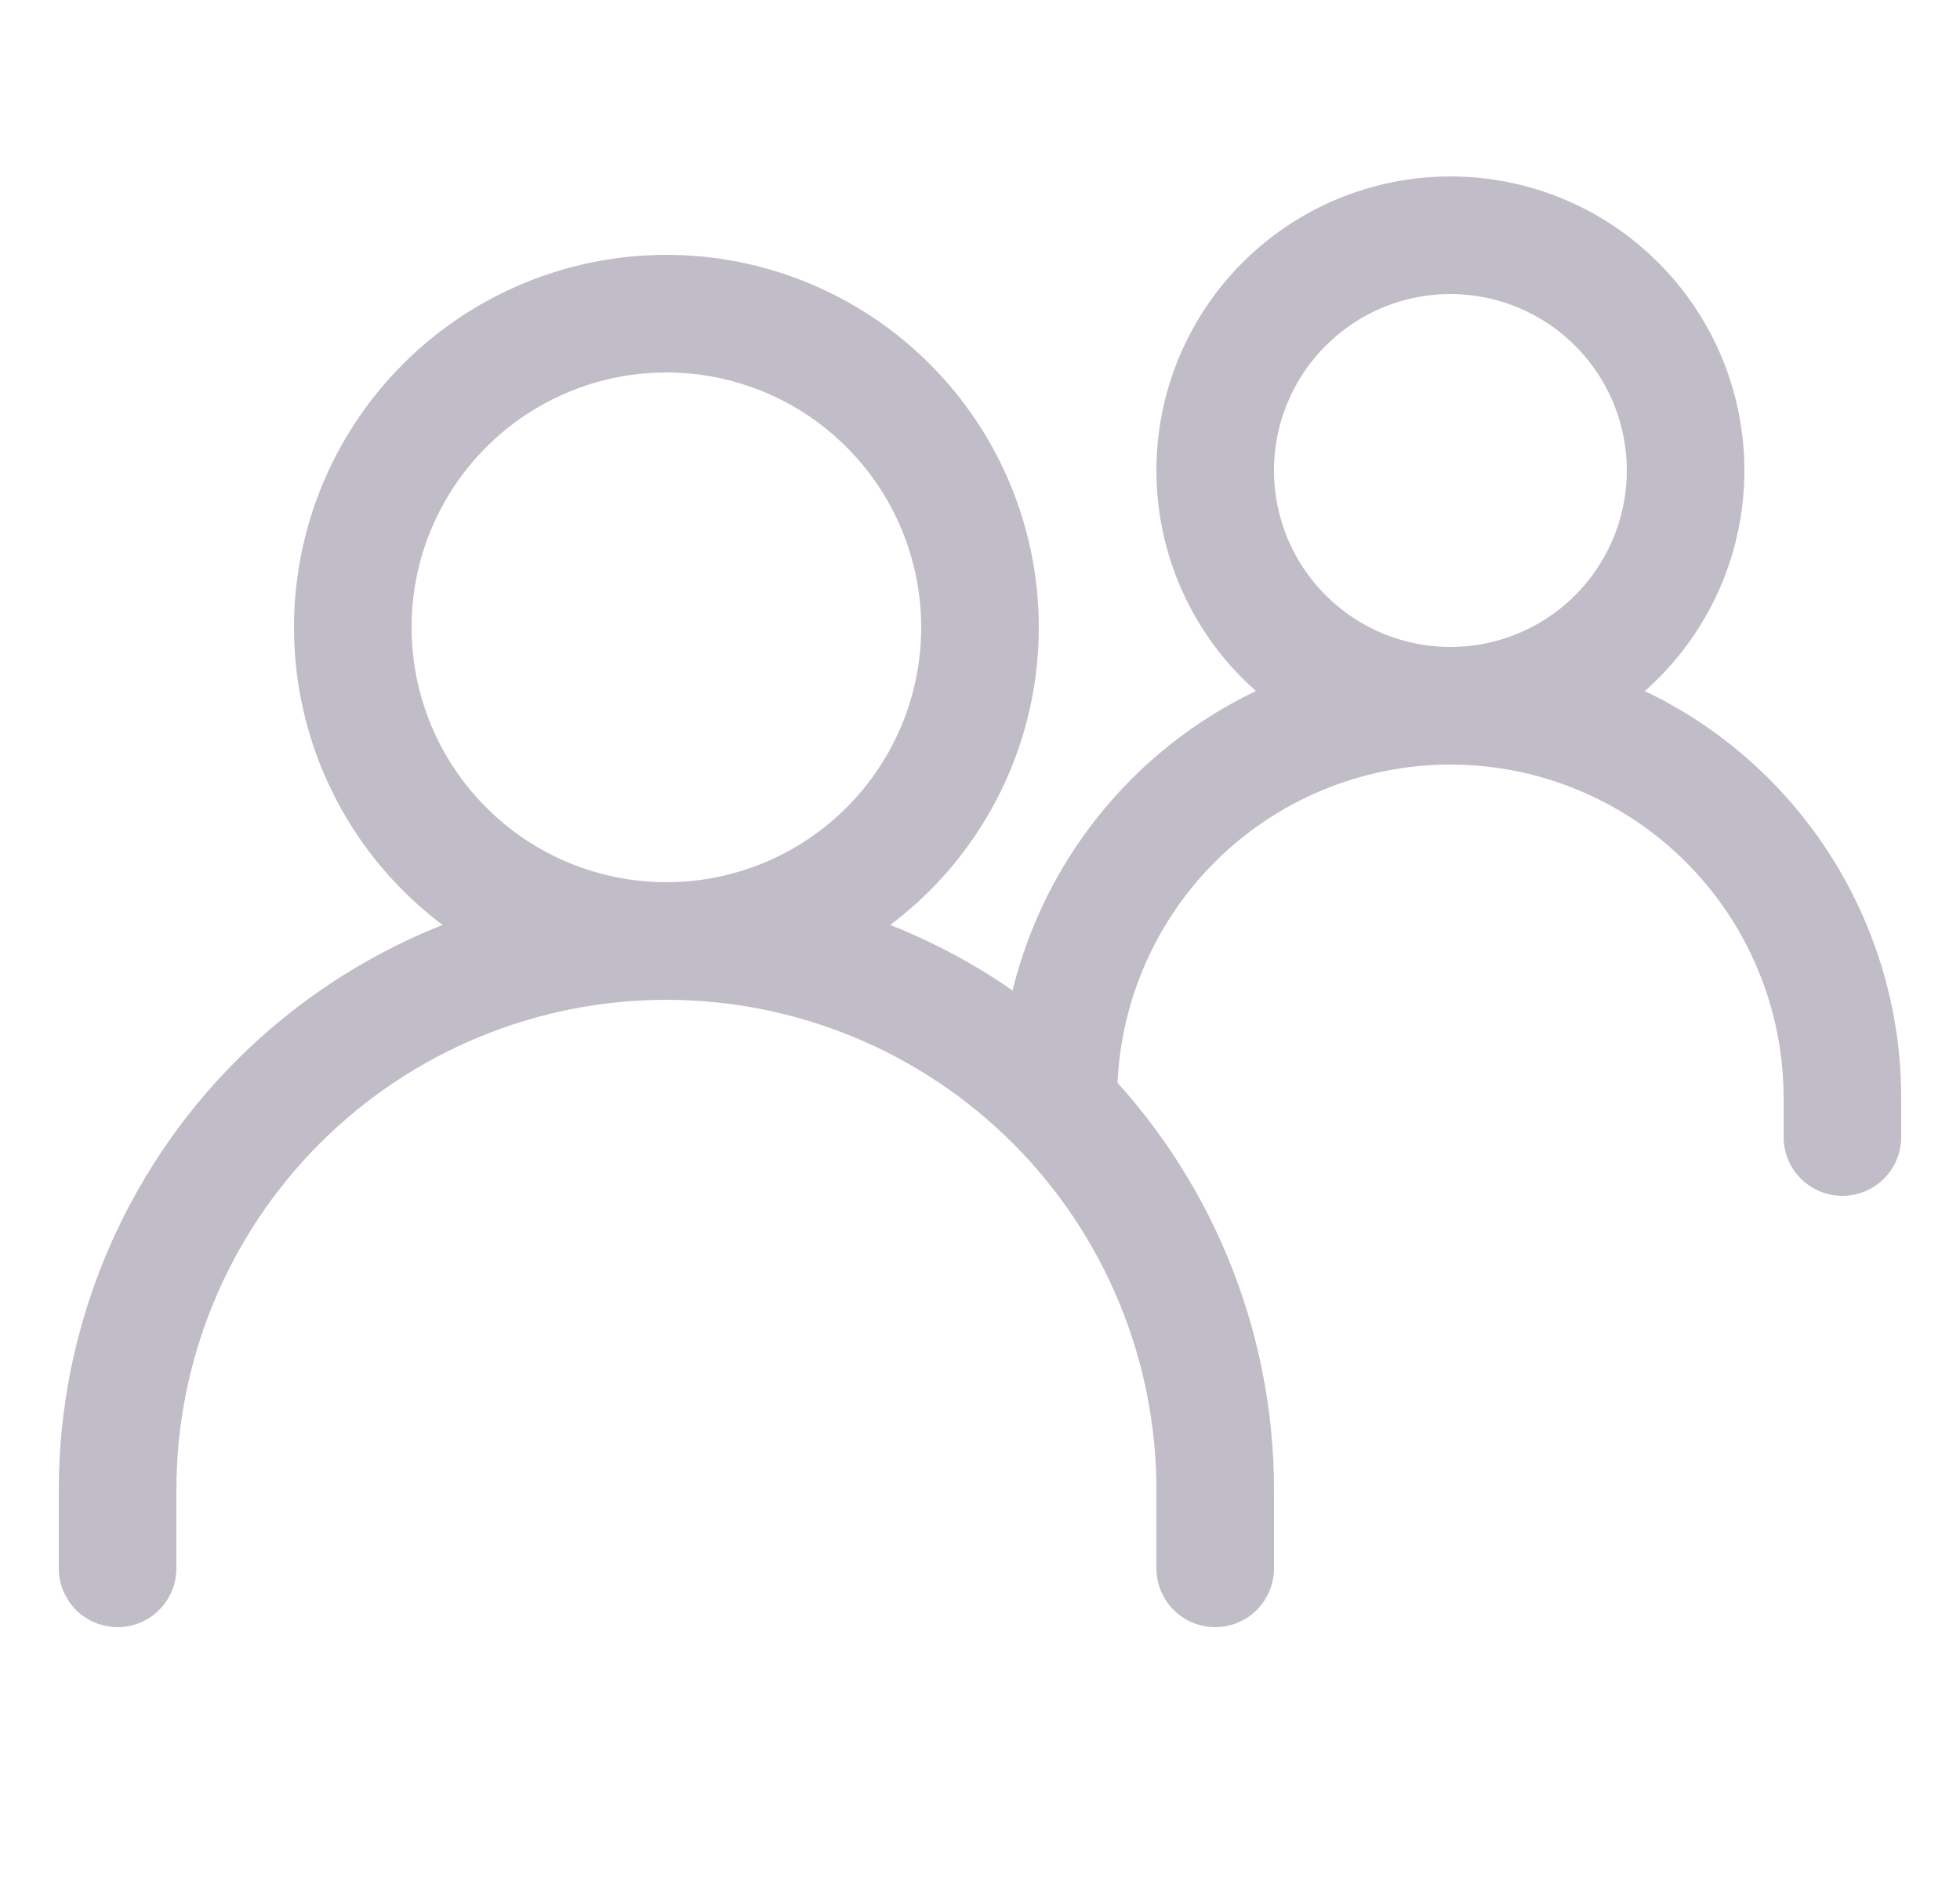 <svg width="25" height="24" viewBox="0 0 25 24" fill="none" xmlns="http://www.w3.org/2000/svg">
<g clip-path="url(#clip0_649_1240)">
<path d="M1.5 20V19C1.5 17.143 2.237 15.363 3.55 14.05C4.863 12.738 6.643 12 8.5 12C10.357 12 12.137 12.738 13.45 14.05C14.762 15.363 15.5 17.143 15.5 19V20" stroke="#C0BDC8" stroke-width="1.5" stroke-linecap="round"/>
<path d="M13.5 14C13.5 12.674 14.027 11.402 14.964 10.464C15.902 9.527 17.174 9 18.5 9C19.157 9 19.807 9.129 20.413 9.381C21.02 9.632 21.571 10 22.035 10.464C22.5 10.929 22.868 11.48 23.119 12.087C23.371 12.693 23.5 13.343 23.5 14V14.5" stroke="#C0BDC8" stroke-width="1.5" stroke-linecap="round"/>
<path d="M8.5 12C9.561 12 10.578 11.579 11.328 10.828C12.079 10.078 12.5 9.061 12.5 8C12.5 6.939 12.079 5.922 11.328 5.172C10.578 4.421 9.561 4 8.5 4C7.439 4 6.422 4.421 5.672 5.172C4.921 5.922 4.5 6.939 4.5 8C4.5 9.061 4.921 10.078 5.672 10.828C6.422 11.579 7.439 12 8.5 12ZM18.5 9C19.296 9 20.059 8.684 20.621 8.121C21.184 7.559 21.5 6.796 21.5 6C21.5 5.204 21.184 4.441 20.621 3.879C20.059 3.316 19.296 3 18.5 3C17.704 3 16.941 3.316 16.379 3.879C15.816 4.441 15.5 5.204 15.5 6C15.5 6.796 15.816 7.559 16.379 8.121C16.941 8.684 17.704 9 18.5 9Z" stroke="#C0BDC8" stroke-width="1.5" stroke-linecap="round" stroke-linejoin="round"/>
</g>
<defs>
<clipPath id="clip0_649_1240">
<rect width="24" height="24" fill="white" transform="translate(0.5)"/>
</clipPath>
</defs>
</svg>
